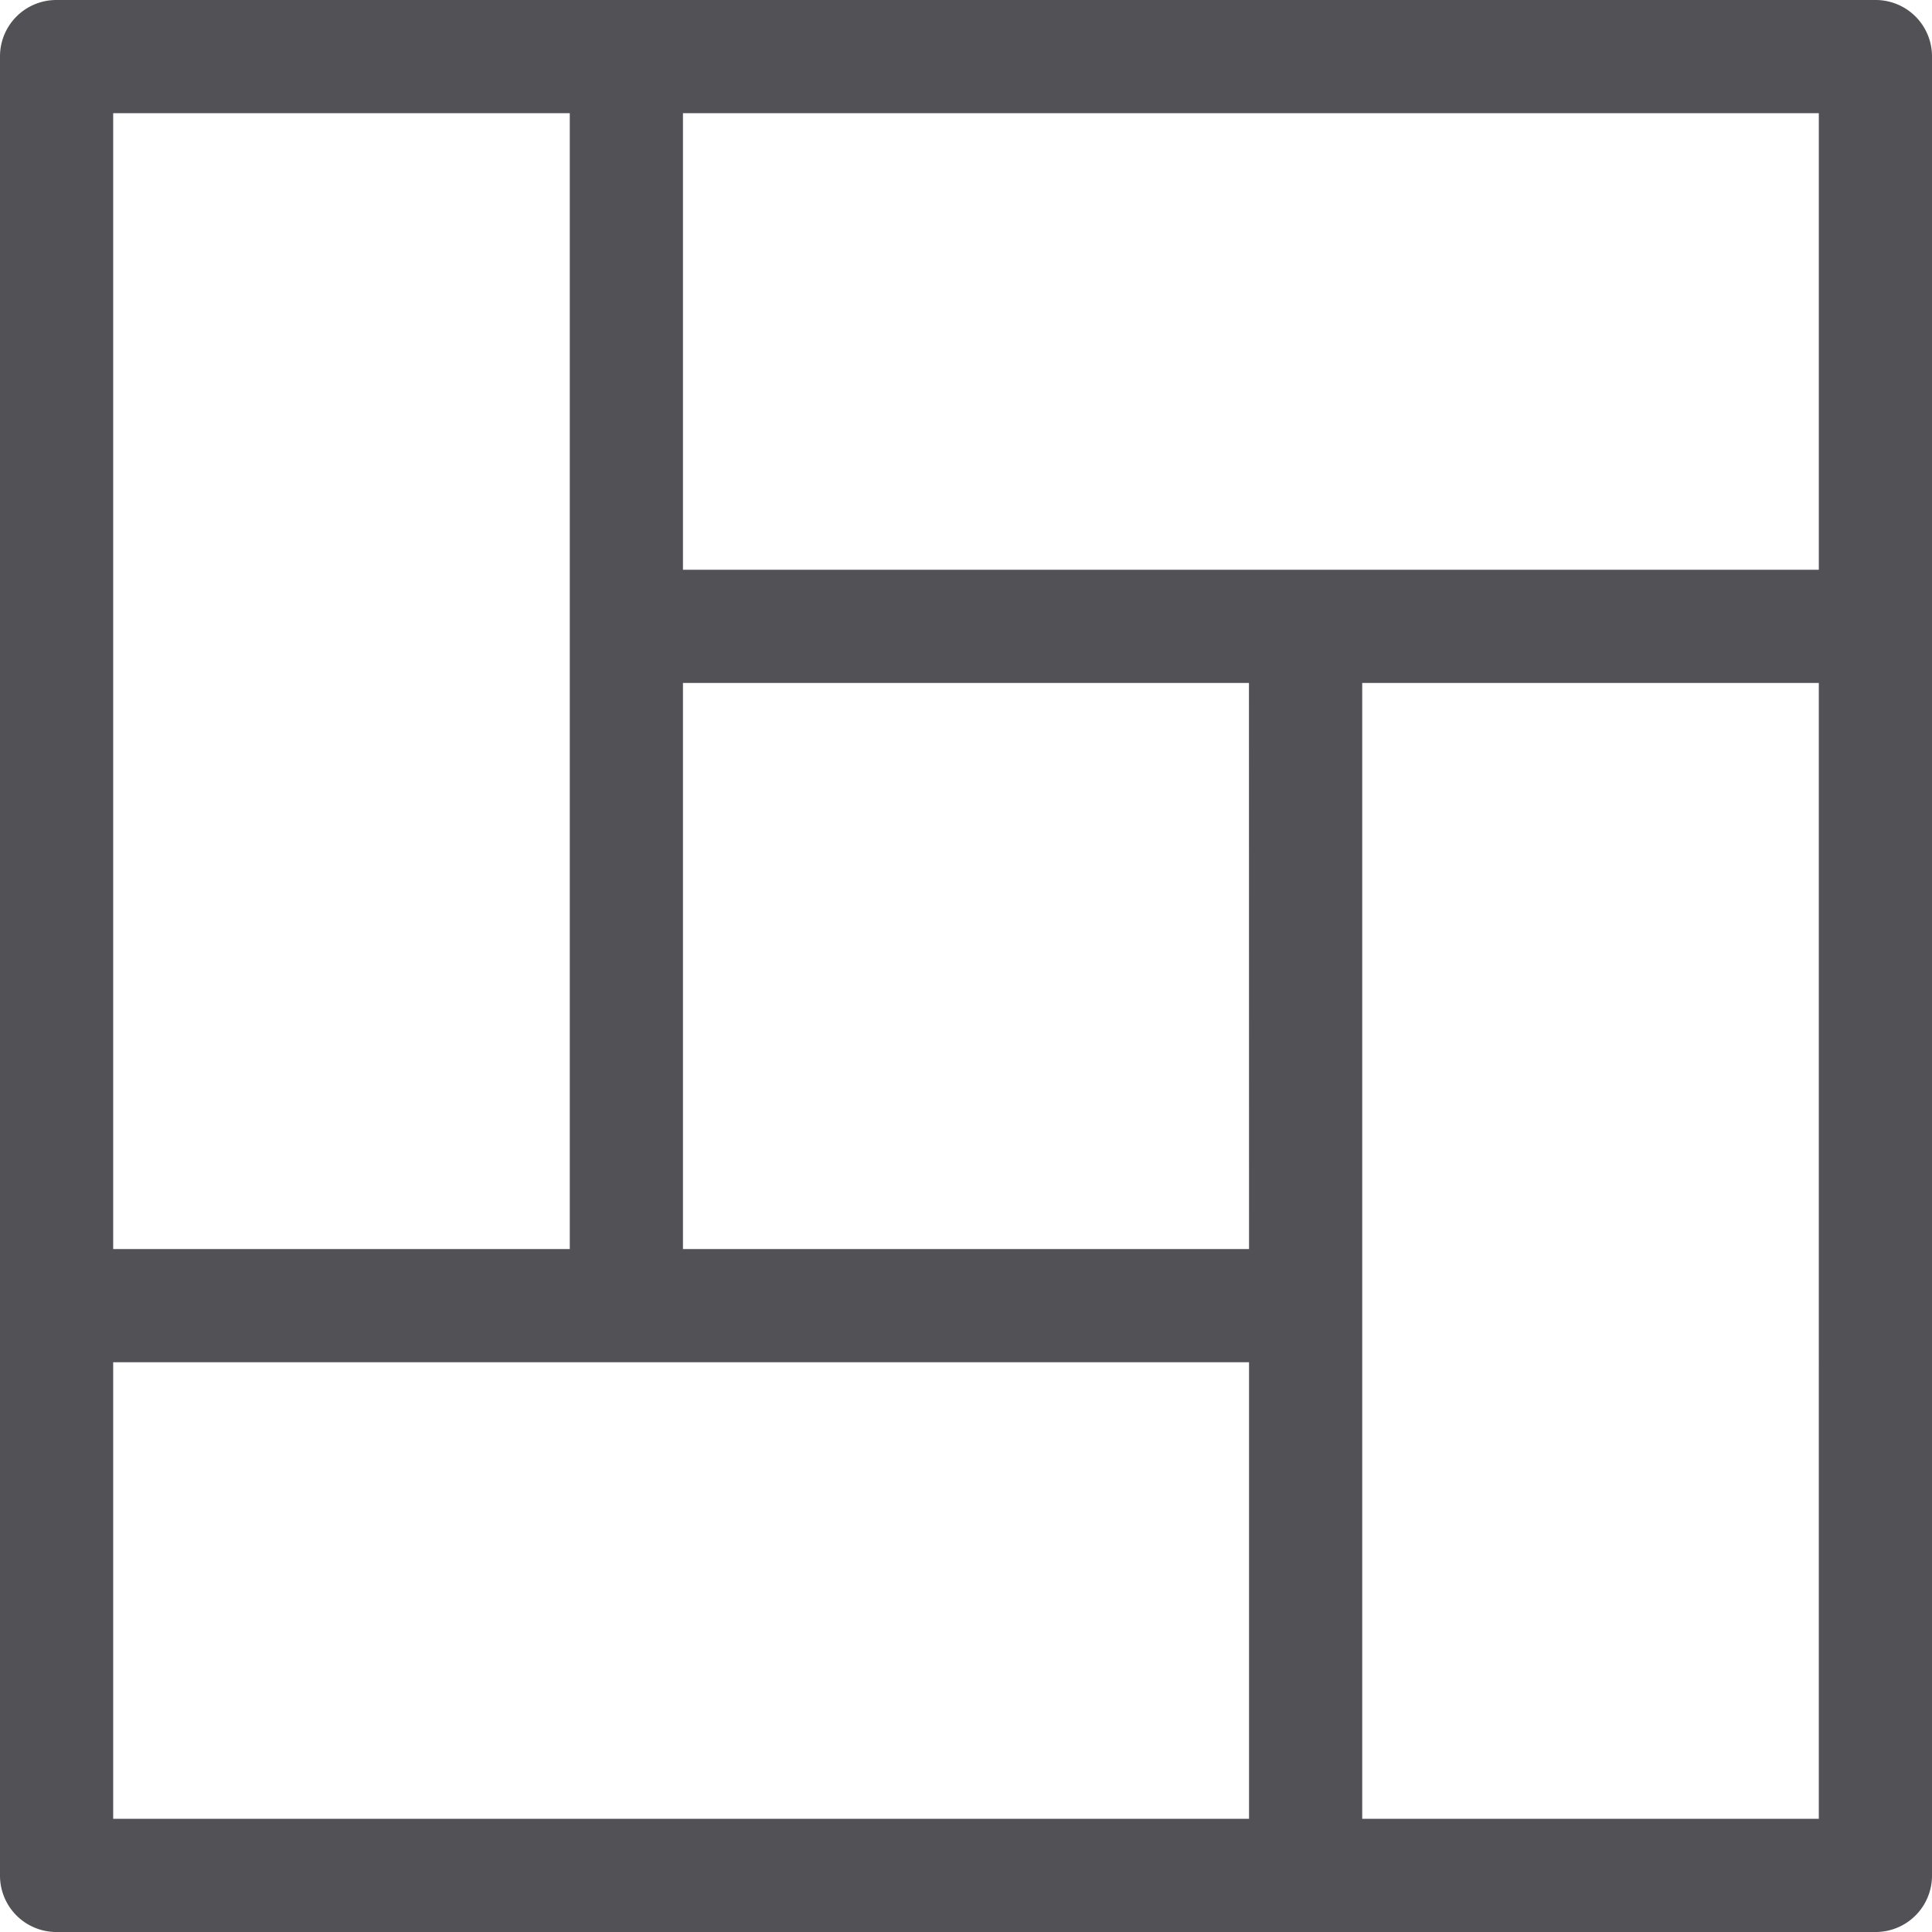 <svg id="floor" xmlns="http://www.w3.org/2000/svg" width="24" height="24" viewBox="0 0 24 24">
  <g id="Group_2094" data-name="Group 2094">
    <path id="Path_60" data-name="Path 60" d="M23.3,0H.7A.7.7,0,0,0,0,.7V23.3a.7.7,0,0,0,.7.7H23.3a.7.7,0,0,0,.7-.7V.7A.7.7,0,0,0,23.3,0ZM1.406,1.406H7.078V15.516H1.406ZM15.516,22.594H1.406V16.922H15.516Zm0-7.078H8.484V8.484h7.031Zm7.078,7.078H16.922V8.484h5.672Zm0-15.516H8.484V1.406H22.594Z" fill="#525156"/>
  </g>
</svg>
